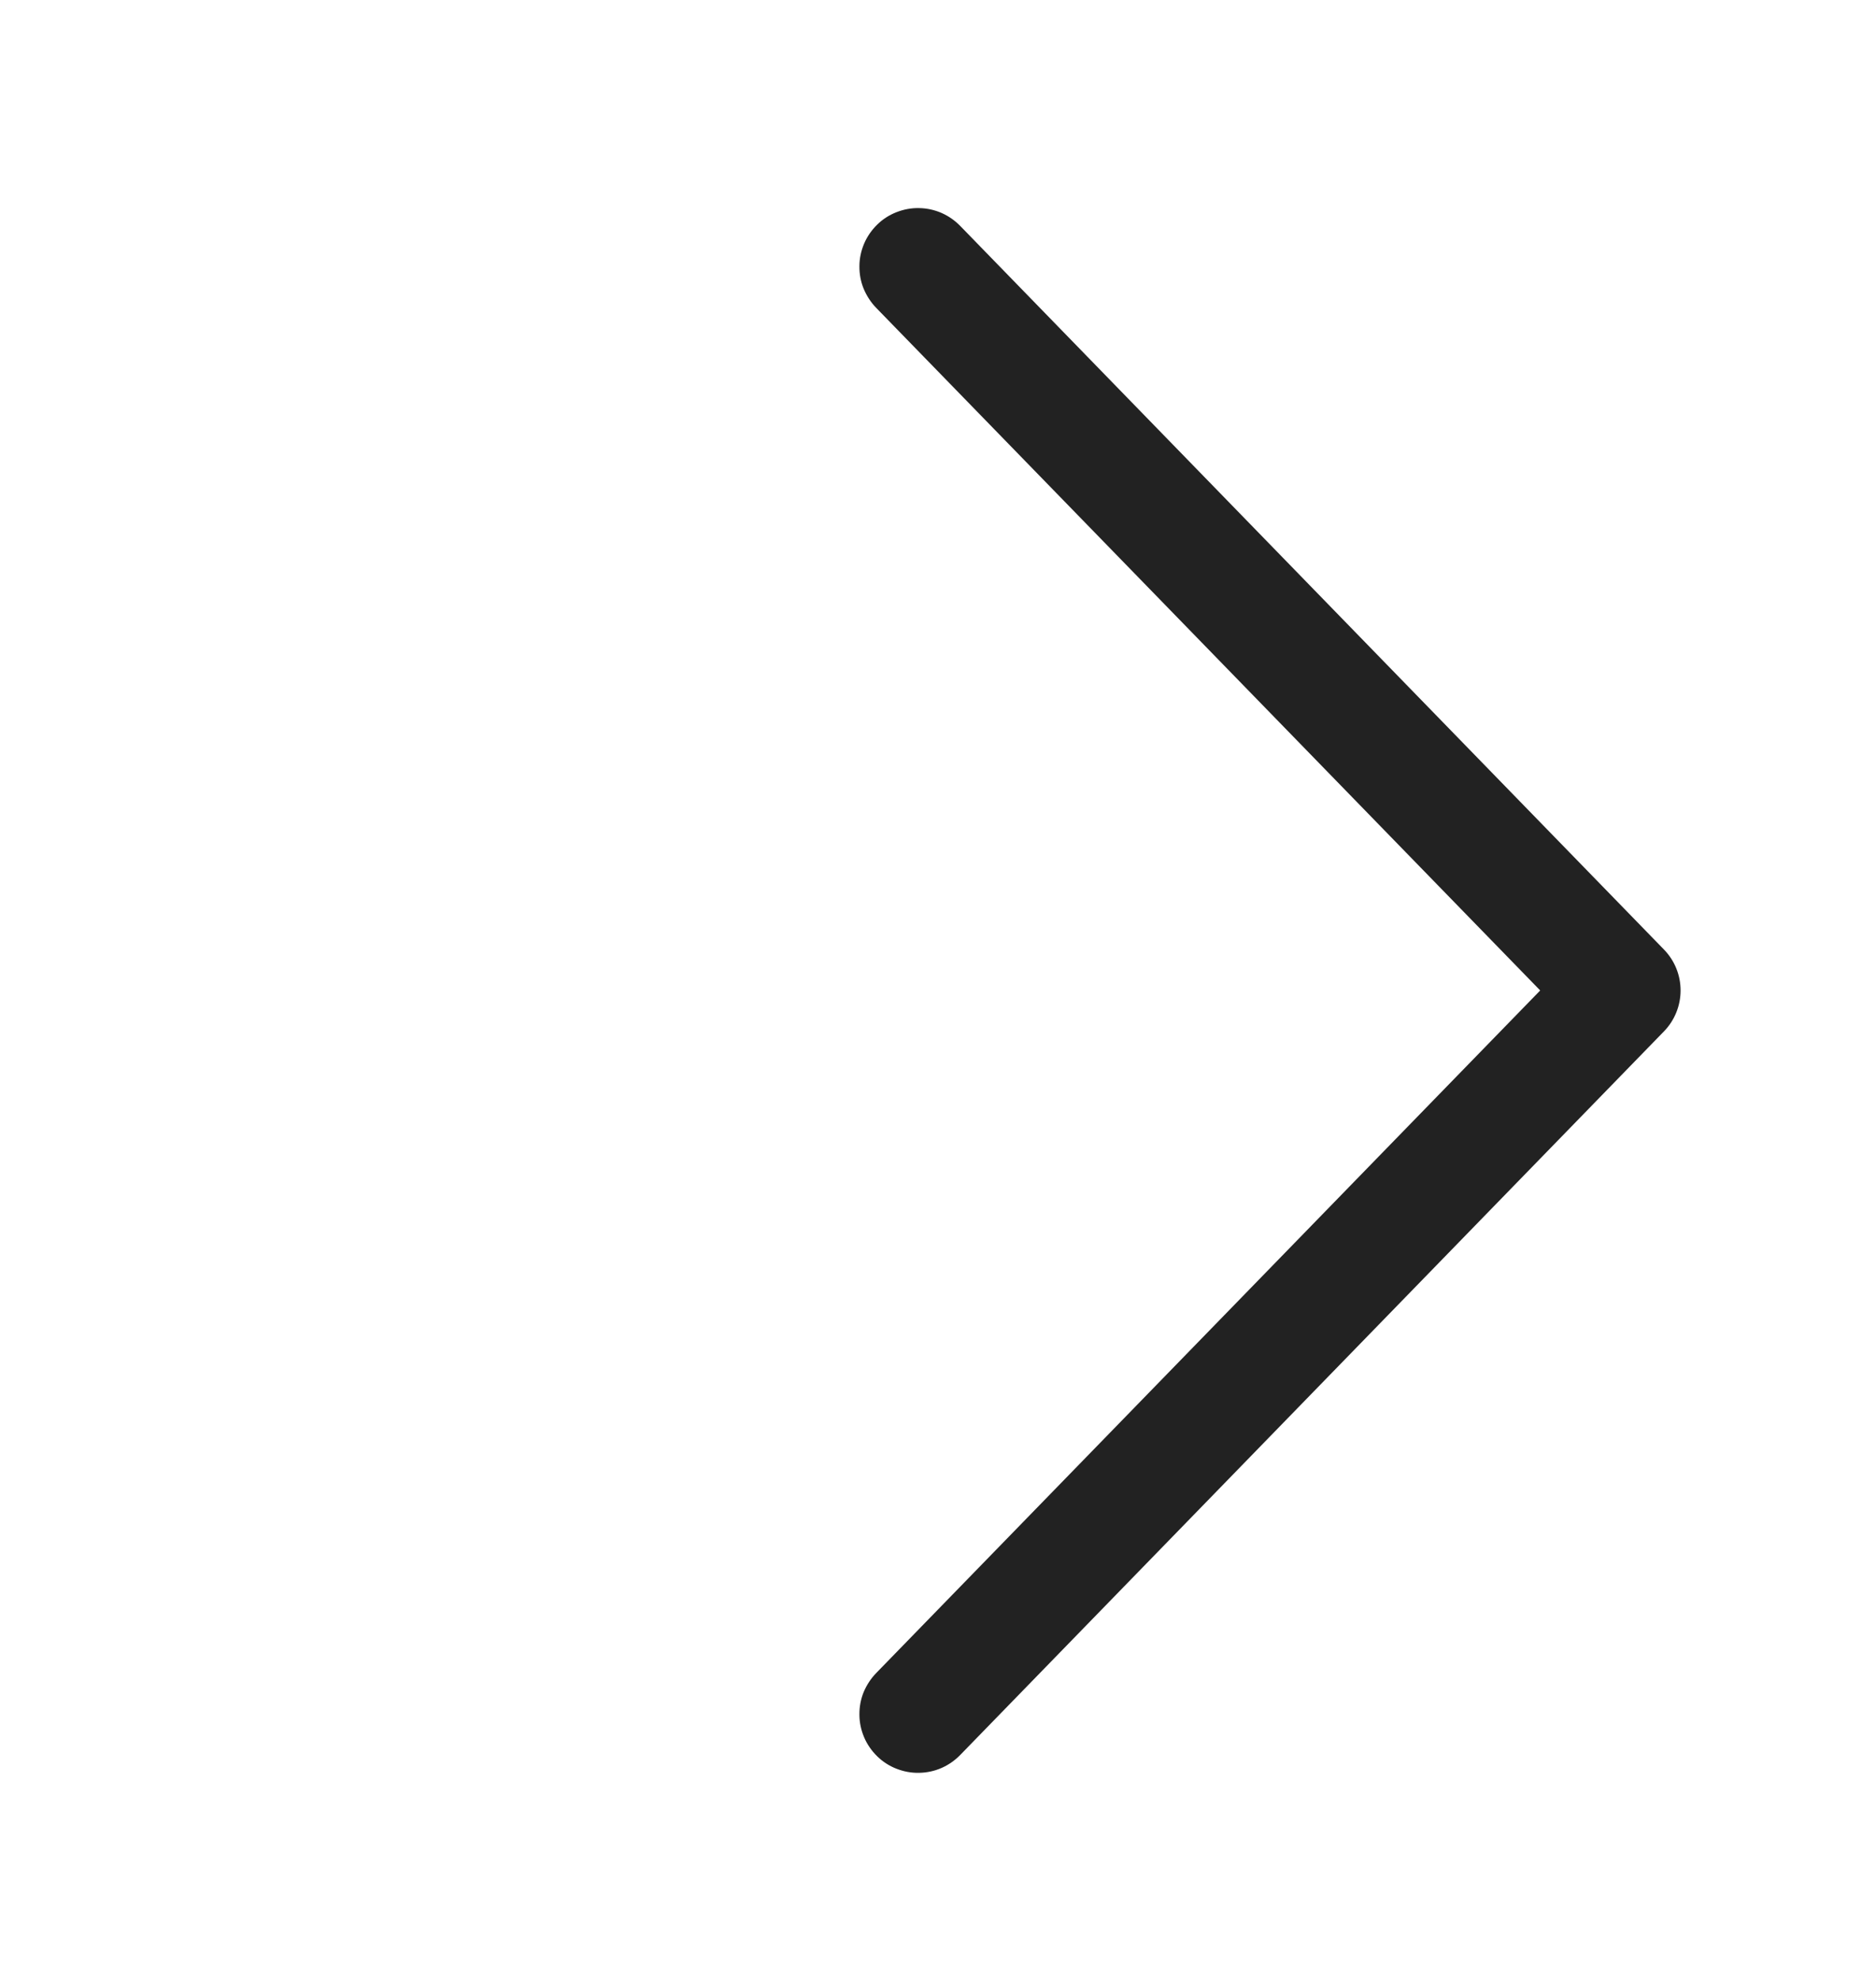 <svg width="18" height="19" viewBox="0 0 18 19" fill="none" xmlns="http://www.w3.org/2000/svg">
<path d="M14.778 9.5L8.409 2.955C8.357 2.902 8.316 2.839 8.287 2.77C8.259 2.702 8.245 2.628 8.246 2.553C8.246 2.479 8.262 2.406 8.291 2.337C8.32 2.269 8.363 2.207 8.416 2.155C8.469 2.103 8.532 2.062 8.602 2.035C8.671 2.008 8.745 1.994 8.819 1.996C8.893 1.997 8.967 2.013 9.035 2.043C9.103 2.073 9.164 2.116 9.216 2.17L15.966 9.108C16.068 9.213 16.125 9.353 16.125 9.5C16.125 9.646 16.068 9.787 15.966 9.892L9.216 16.83C9.164 16.884 9.103 16.927 9.035 16.957C8.967 16.987 8.893 17.003 8.819 17.004C8.745 17.006 8.671 16.992 8.602 16.965C8.532 16.938 8.469 16.897 8.416 16.845C8.363 16.793 8.32 16.731 8.291 16.663C8.262 16.594 8.246 16.521 8.246 16.446C8.245 16.372 8.259 16.298 8.287 16.229C8.316 16.161 8.357 16.098 8.409 16.045L14.778 9.5Z" fill="#222222"/>
</svg>
